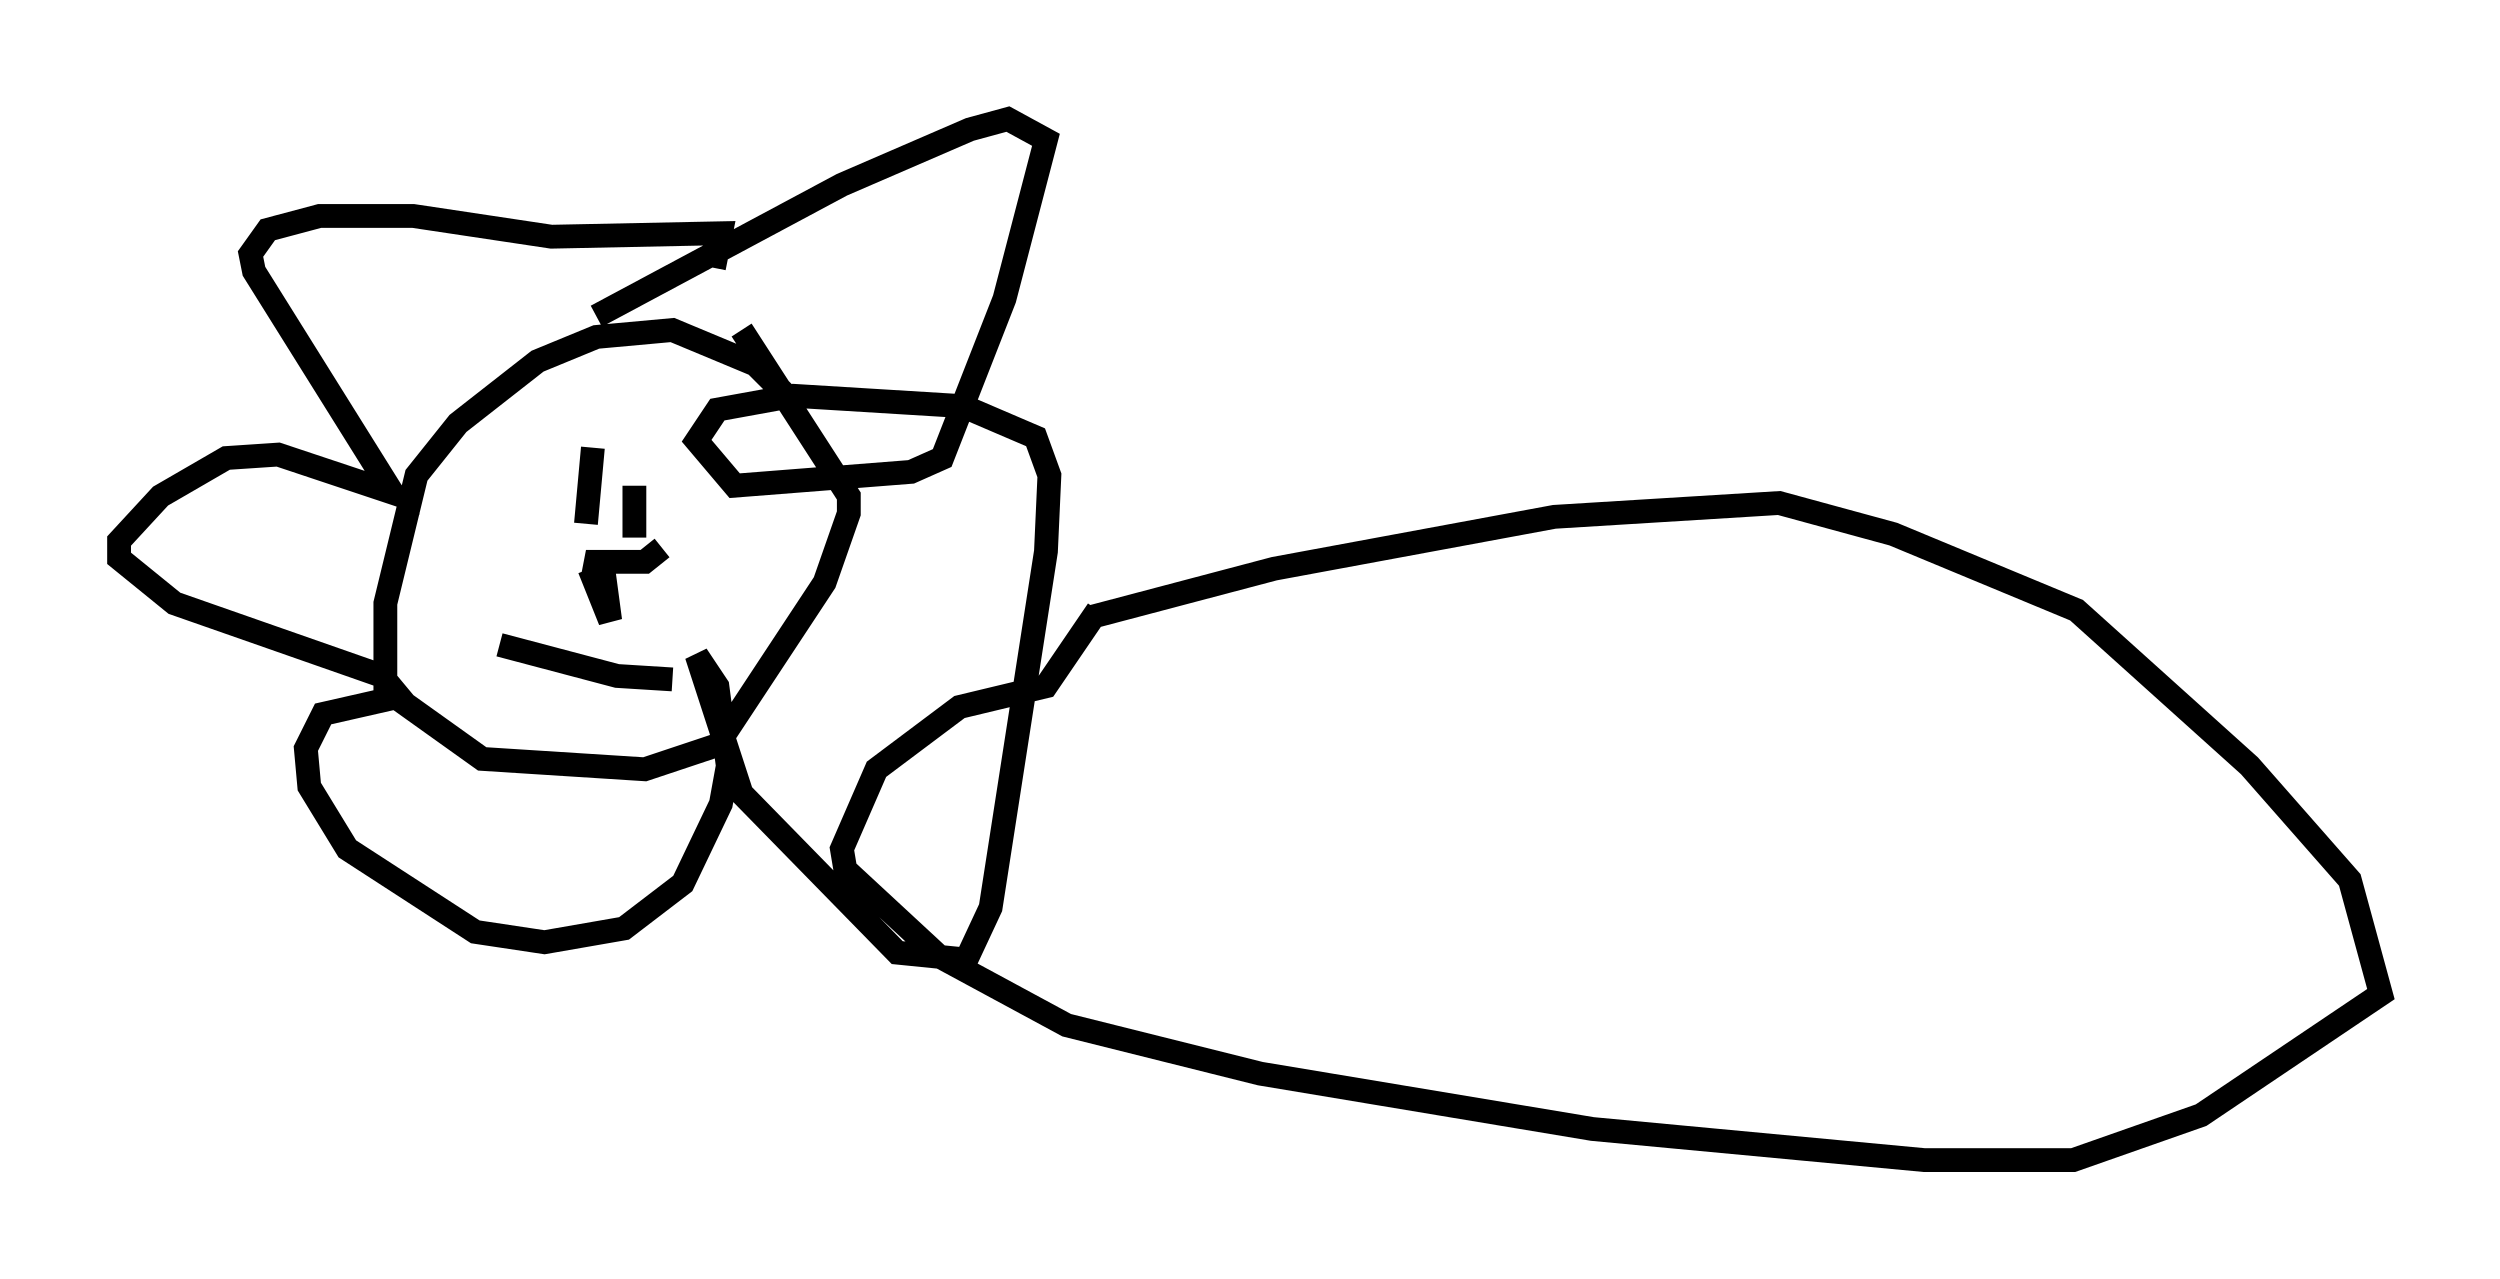 <?xml version="1.0" encoding="utf-8" ?>
<svg baseProfile="full" height="53.721" version="1.1" width="104.994" xmlns="http://www.w3.org/2000/svg" xmlns:ev="http://www.w3.org/2001/xml-events" xmlns:xlink="http://www.w3.org/1999/xlink"><defs /><rect fill="white" height="53.721" width="104.994" x="0" y="0" /><path d="M33.76, 18.363 m-0.872, -1.888 l-1.162, -1.162 -3.486, -1.453 l-3.196, 0.291 -2.469, 1.017 l-3.341, 2.615 -1.743, 2.179 l-1.307, 5.374 0.0, 3.631 l4.067, 2.905 6.827, 0.436 l3.05, -1.017 4.503, -6.827 l1.017, -2.905 0.0, -0.726 l-4.503, -6.972 m-6.101, -0.581 l10.313, -5.52 5.374, -2.324 l1.598, -0.436 1.598, 0.872 l-1.743, 6.682 -2.615, 6.682 l-1.307, 0.581 -7.408, 0.581 l-1.598, -1.888 0.872, -1.307 l3.196, -0.581 7.117, 0.436 l3.05, 1.307 0.581, 1.598 l-0.145, 3.196 -2.324, 14.961 l-1.017, 2.179 -2.905, -0.291 l-6.536, -6.682 -1.888, -5.81 l0.872, 1.307 0.436, 3.341 l-0.291, 1.598 -1.598, 3.341 l-2.469, 1.888 -3.341, 0.581 l-2.905, -0.436 -5.374, -3.486 l-1.598, -2.615 -0.145, -1.598 l0.726, -1.453 3.196, -0.726 l-0.726, -0.872 -8.715, -3.05 l-2.324, -1.888 0.0, -0.726 l1.743, -1.888 2.76, -1.598 l2.179, -0.145 4.793, 1.598 l-5.81, -9.296 -0.145, -0.726 l0.726, -1.017 2.179, -0.581 l3.922, 0.0 5.81, 0.872 l7.117, -0.145 -0.291, 1.453 m-5.084, 7.553 l-0.291, 3.196 m2.034, -1.598 l0.0, 2.179 m-5.665, 4.503 l4.939, 1.307 2.324, 0.145 m-3.486, -4.648 l0.872, 2.179 -0.291, -2.179 l-0.726, -0.291 2.469, 0.0 l0.726, -0.581 m18.011, 2.905 l7.698, -2.034 11.765, -2.179 l9.441, -0.581 4.793, 1.307 l7.698, 3.196 7.263, 6.536 l4.212, 4.793 1.307, 4.793 l-7.553, 5.084 -5.374, 1.888 l-6.246, 0.0 -13.944, -1.307 l-13.944, -2.324 -8.134, -2.034 l-5.374, -2.905 -3.922, -3.631 l-0.145, -0.872 1.453, -3.341 l3.486, -2.615 3.631, -0.872 l2.179, -3.196 " fill="none" stroke="black" stroke-width="1" /></svg>